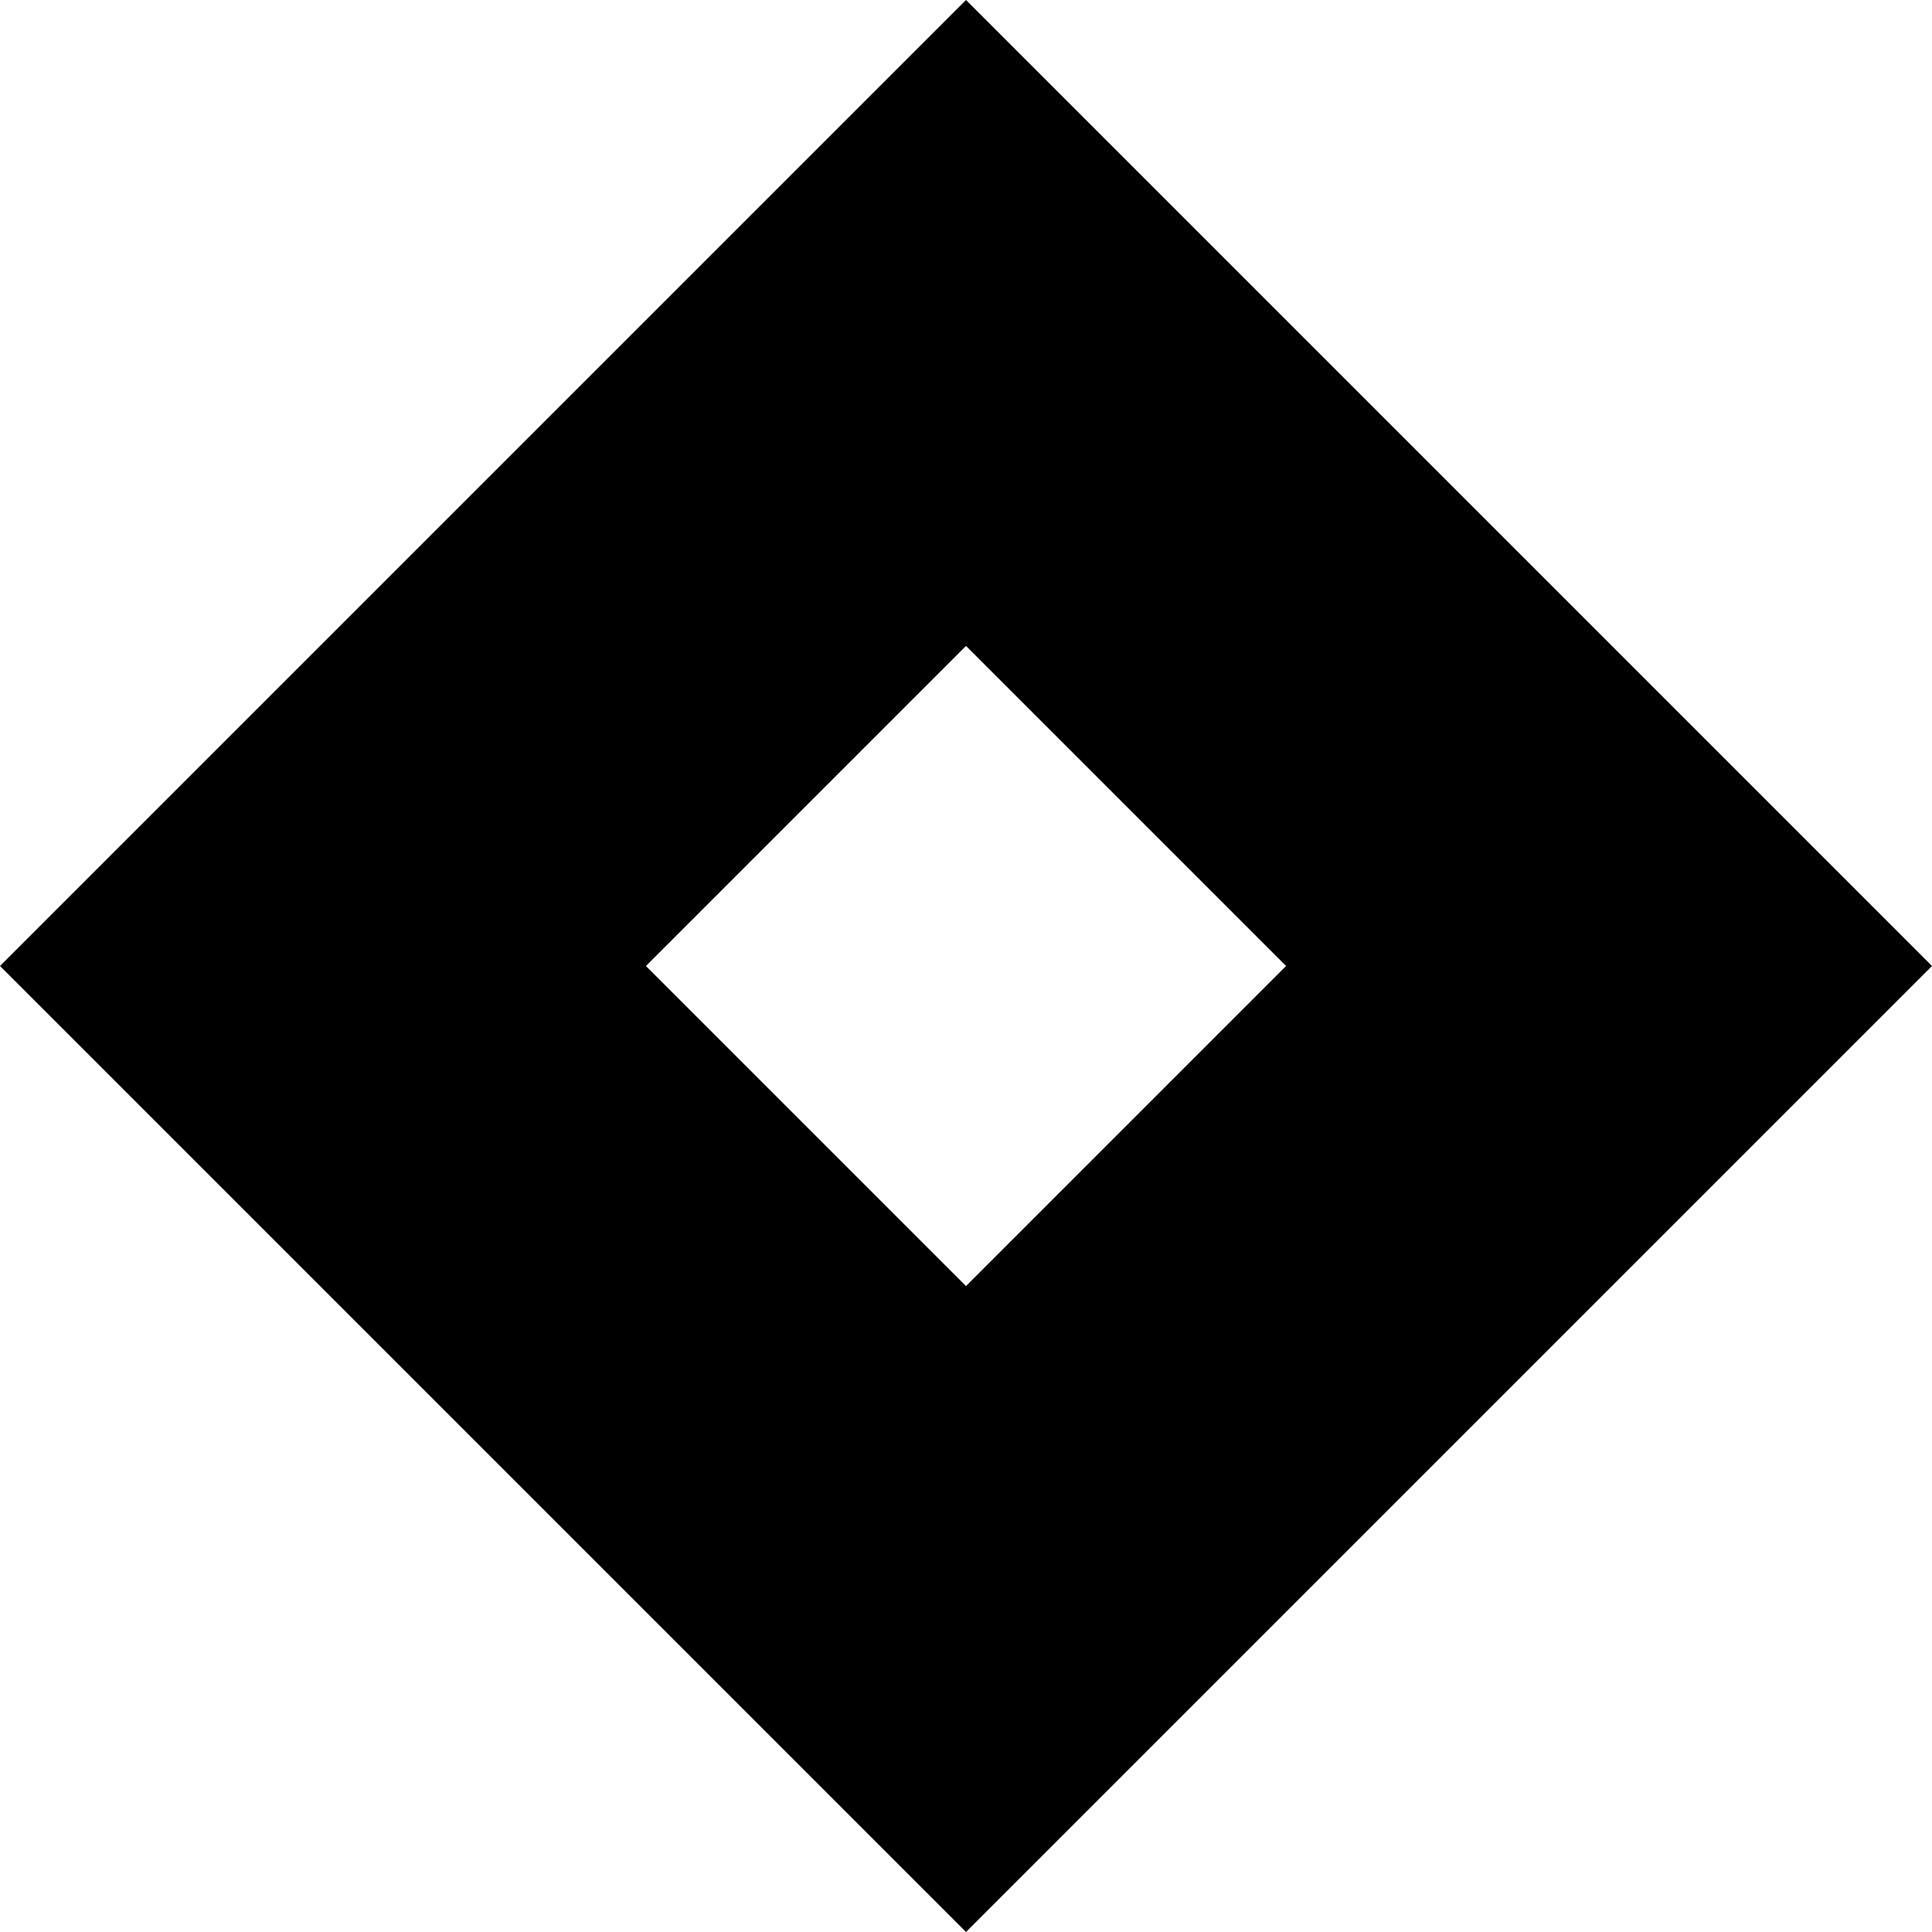 <svg version="1.1" id="Capa_1" xmlns="http://www.w3.org/2000/svg" x="0" y="0" viewBox="0 0 490 490" xml:space="preserve"><path d="M490 245L245 0 0 245l245 245 245-245zm-245-81.181L326.18 245 245 326.18 163.82 245 245 163.819z"/></svg>